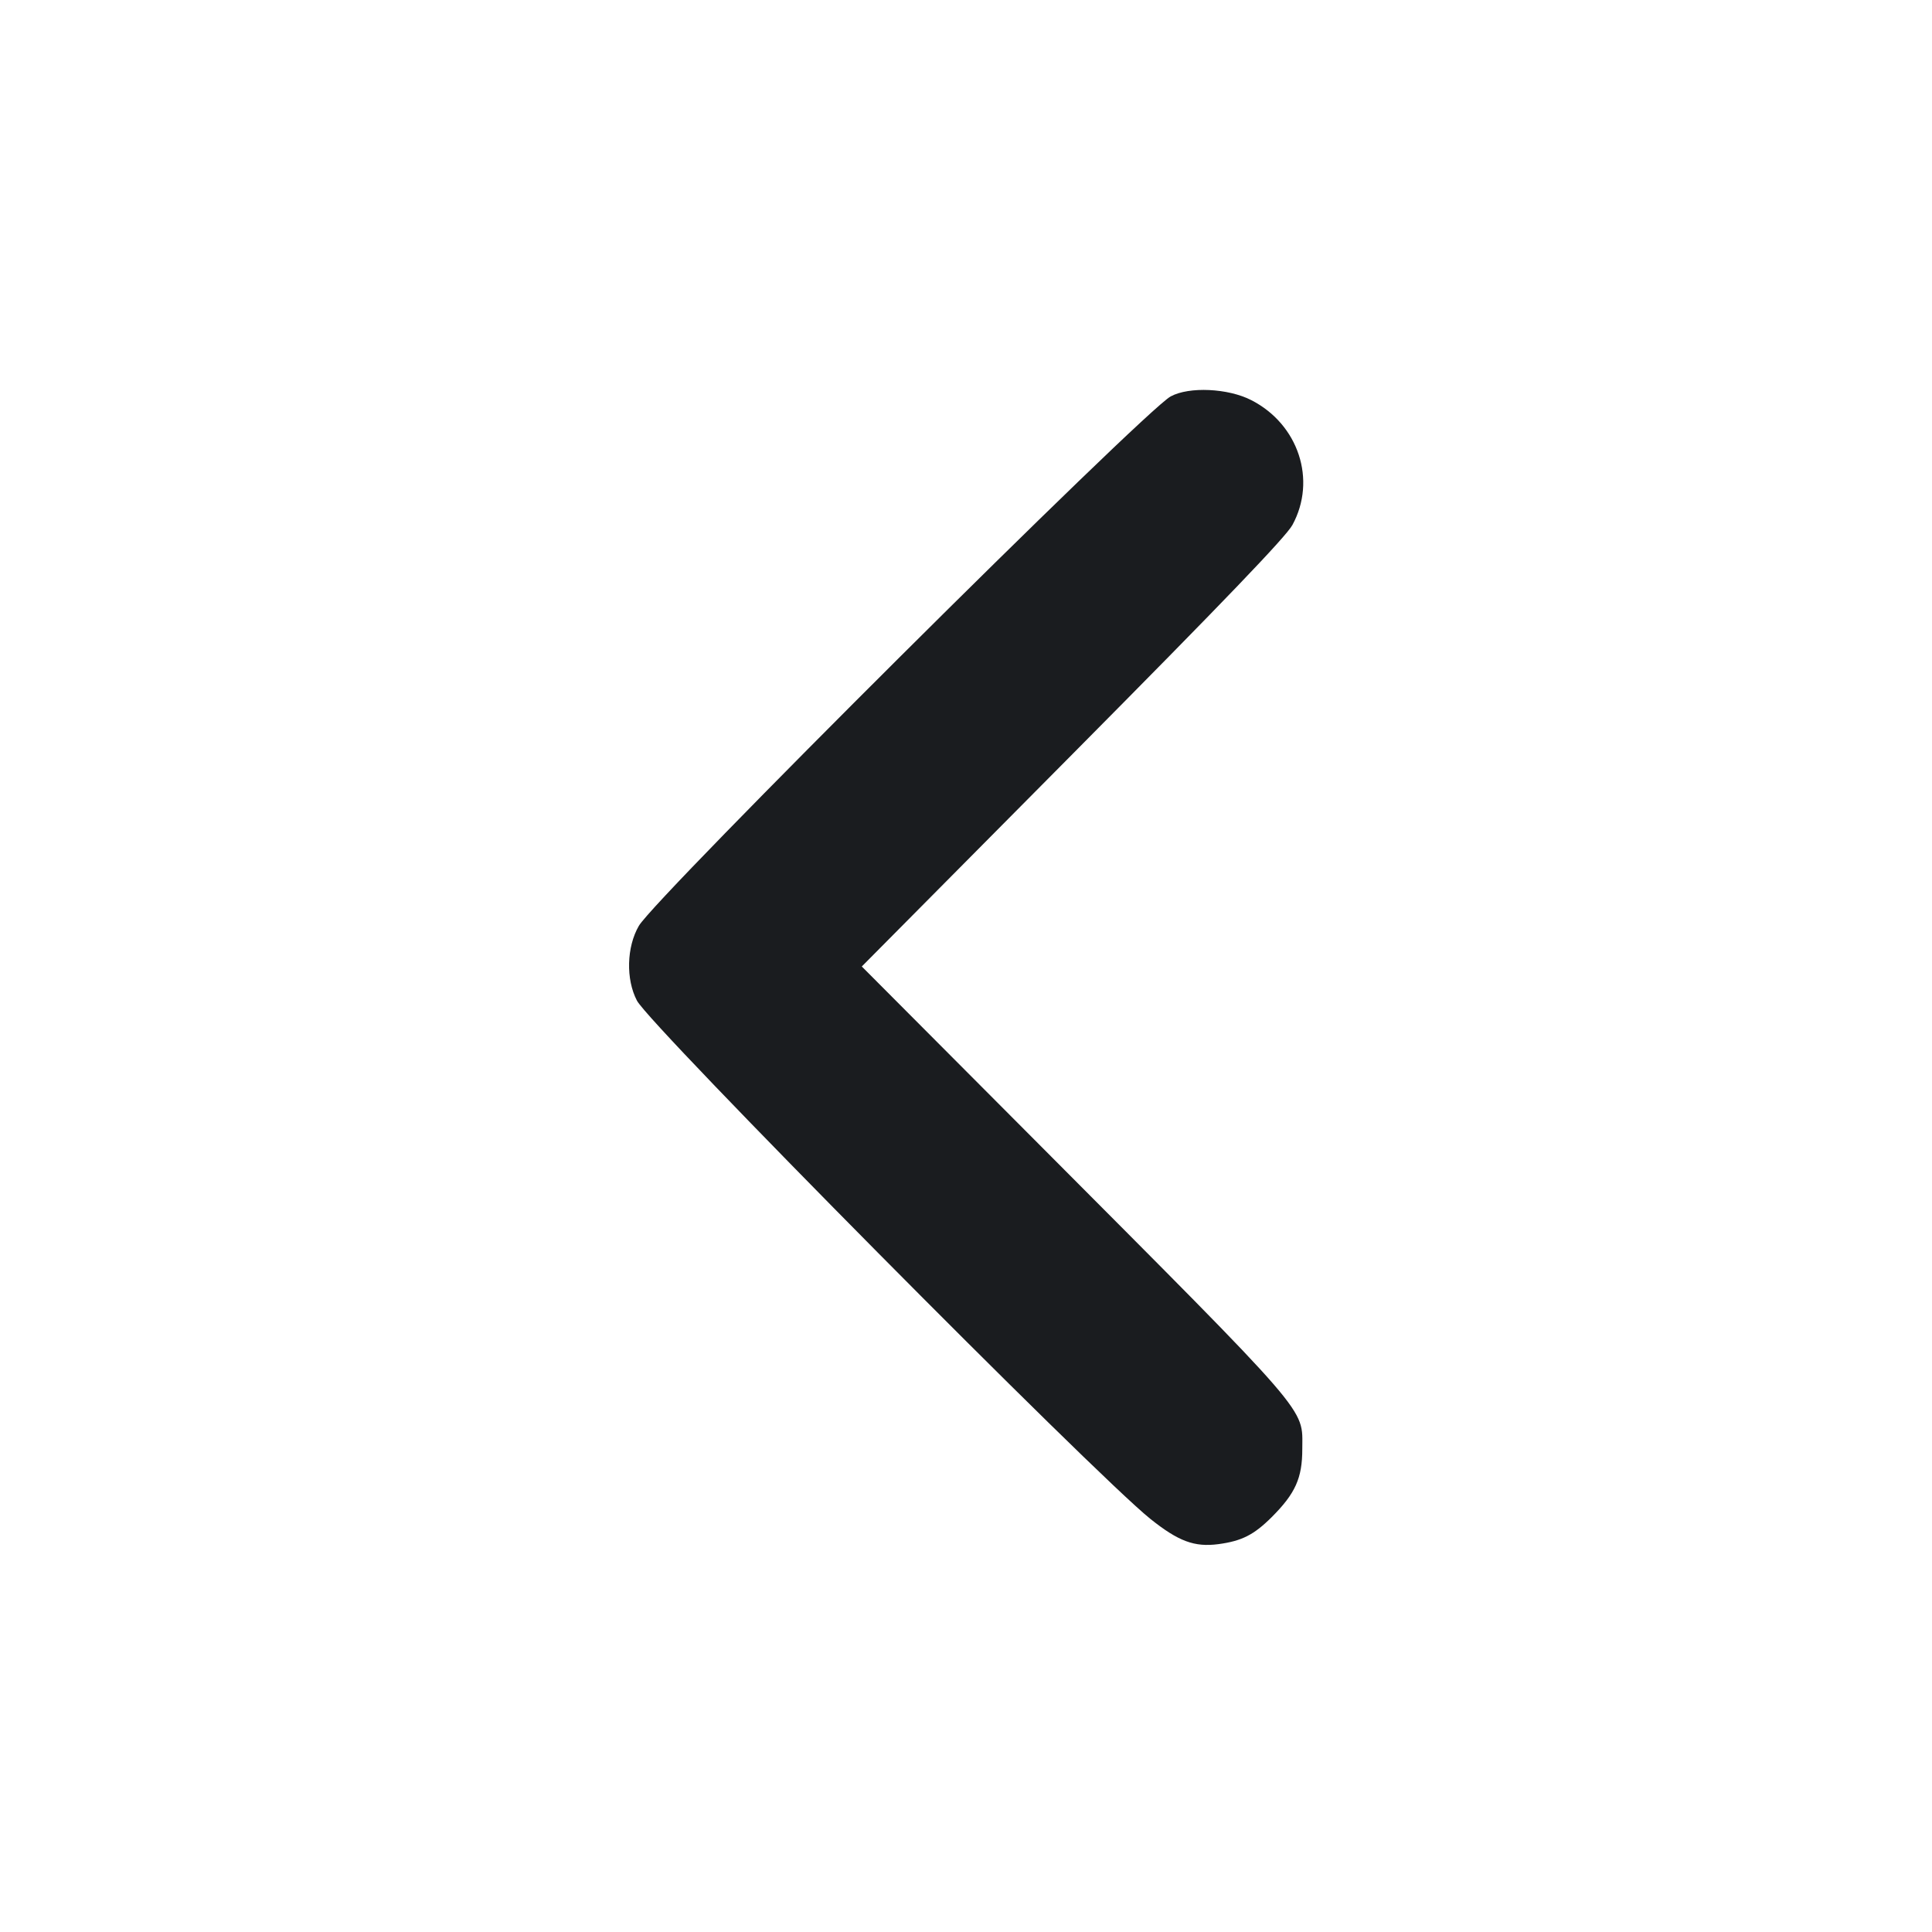 <svg width="16" height="16" viewBox="0 0 16 16" fill="none" xmlns="http://www.w3.org/2000/svg"><path d="M9.695 3.283 C 9.474 3.403,5.432 7.427,5.291 7.667 C 5.189 7.842,5.182 8.110,5.275 8.287 C 5.385 8.496,9.060 12.205,9.527 12.579 C 9.760 12.765,9.892 12.814,10.090 12.788 C 10.284 12.762,10.384 12.711,10.531 12.565 C 10.728 12.368,10.785 12.241,10.785 12.000 C 10.785 11.651,10.885 11.766,8.563 9.435 L 7.137 8.004 8.883 6.244 C 10.134 4.983,10.650 4.445,10.703 4.348 C 10.906 3.976,10.754 3.514,10.363 3.314 C 10.171 3.215,9.847 3.200,9.695 3.283 " fill="#1A1C1F" stroke="none" fill-rule="evenodd"></path></svg>